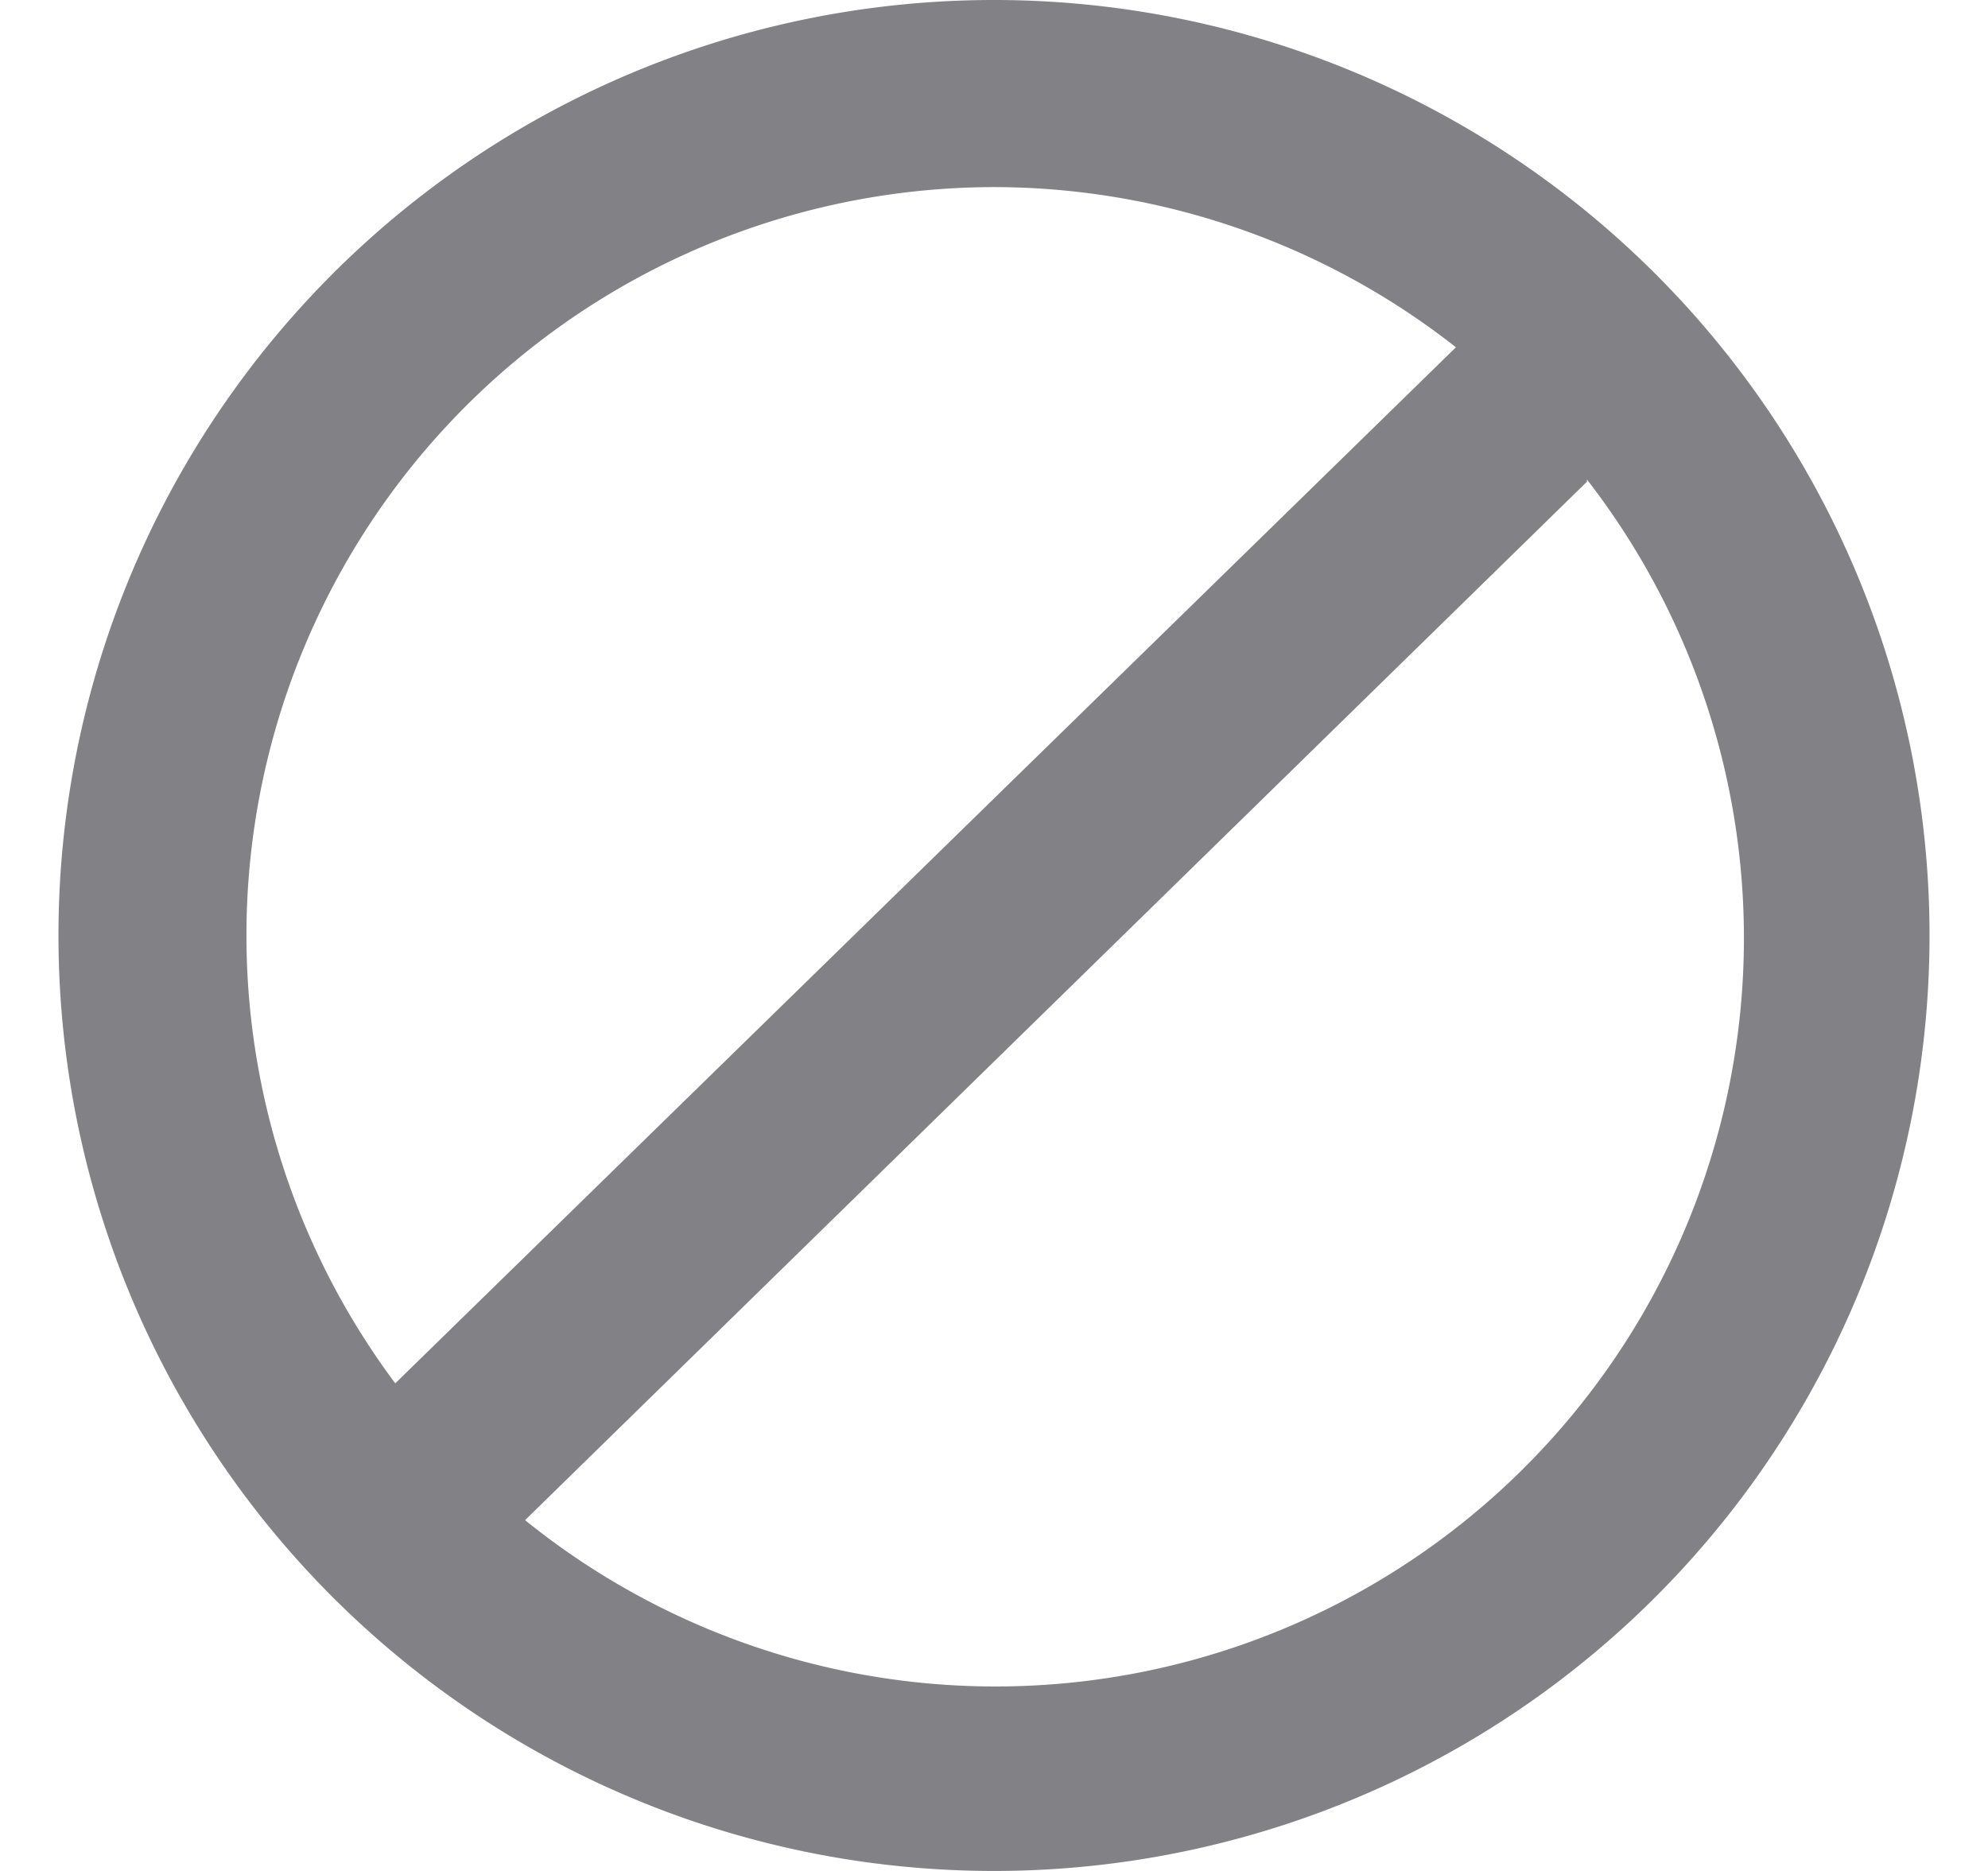 <svg xmlns="http://www.w3.org/2000/svg" width="17" height="16" fill="none">
  <path fill="#828286" d="M8.5 0a8 8 0 1 0 0 16 8 8 0 0 0 0-16zm0 1.6a6.4 6.4 0 0 1 3.95 1.37l-9.07 8.86A6.4 6.4 0 0 1 8.5 1.6zm5.07 2.5A6.4 6.4 0 0 1 4.49 13l9.08-8.88z"/>
</svg>